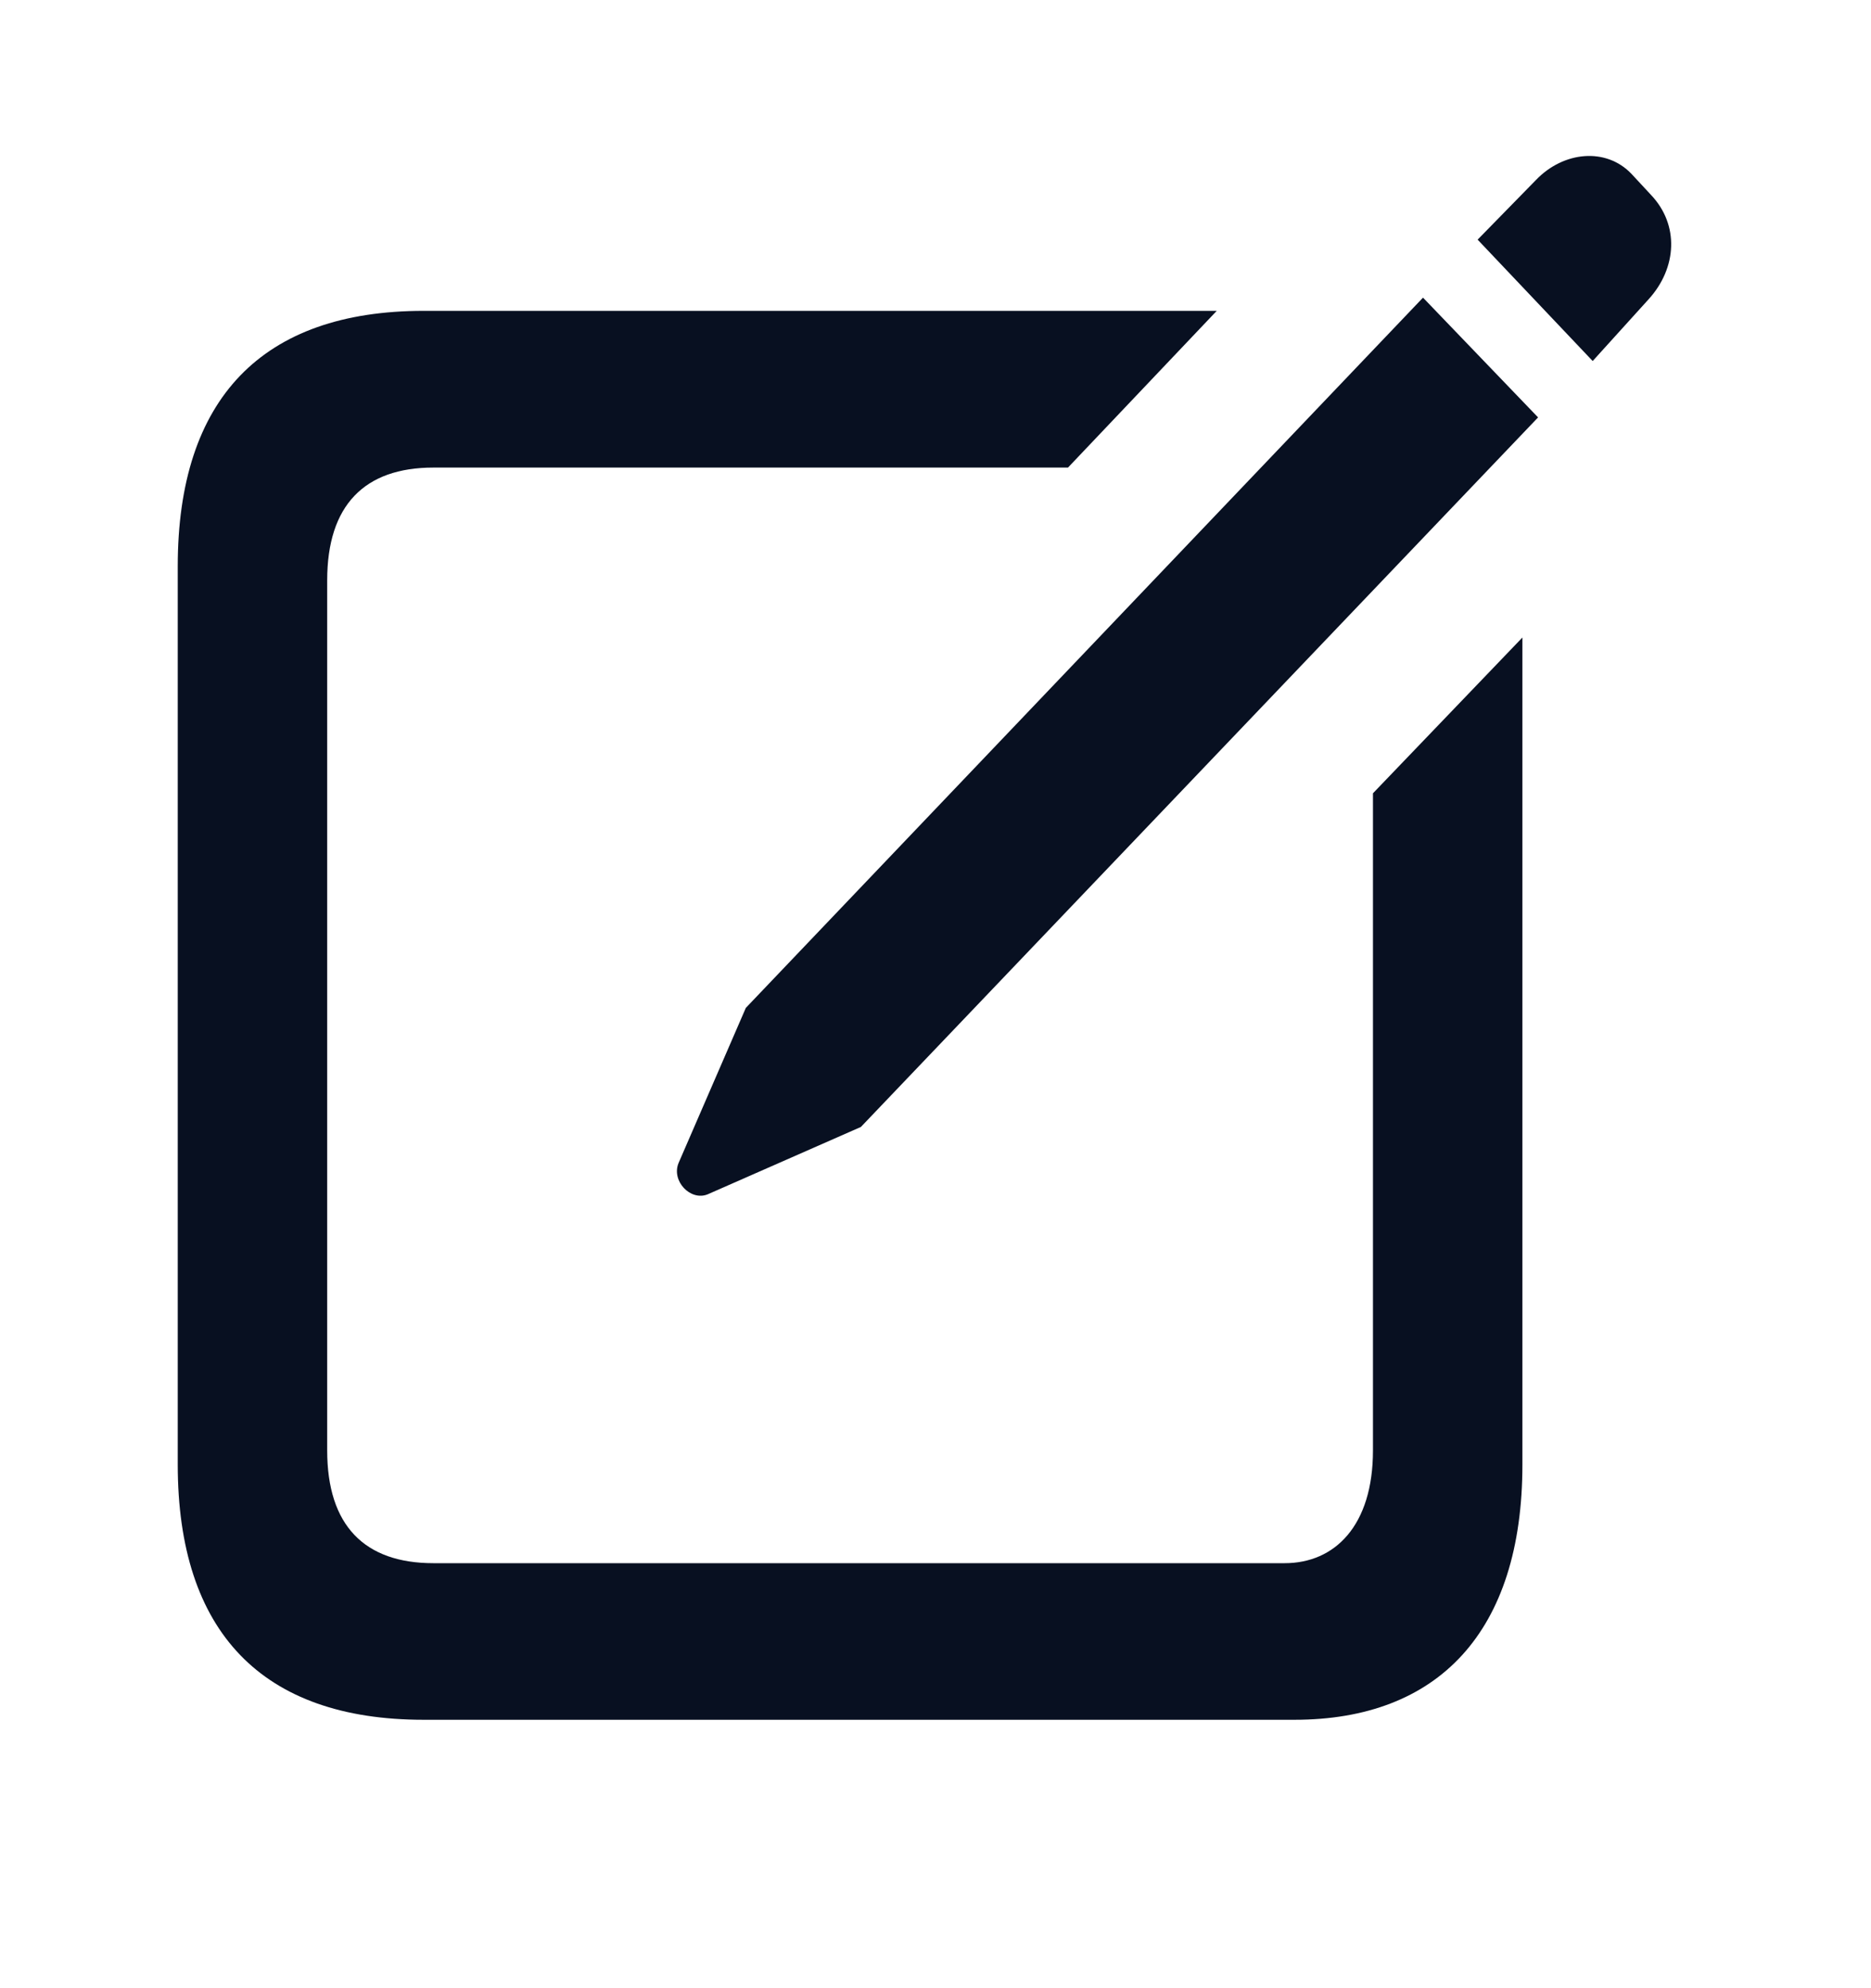 <svg width="16" height="17" viewBox="0 0 16 17" fill="none" xmlns="http://www.w3.org/2000/svg">
<path d="M13.62 3.087L14.099 2.558C14.342 2.29 14.361 1.922 14.119 1.667L13.952 1.487C13.735 1.259 13.371 1.292 13.134 1.54L12.636 2.049L13.62 3.087ZM6.052 10.212L7.362 9.636L13.153 3.569L12.169 2.545L6.378 8.618L5.803 9.944C5.739 10.098 5.905 10.272 6.052 10.212ZM3.623 14.705H11.07C12.297 14.705 13.019 13.955 13.019 12.522V5.451L11.741 6.783V12.402C11.741 13.045 11.415 13.366 10.986 13.366H3.706C3.118 13.366 2.798 13.045 2.798 12.402V4.962C2.798 4.319 3.118 3.998 3.706 3.998H9.133L10.405 2.658H3.623C2.242 2.658 1.52 3.408 1.52 4.842V12.522C1.52 13.955 2.242 14.705 3.623 14.705Z" fill="#081021"/>
</svg>
